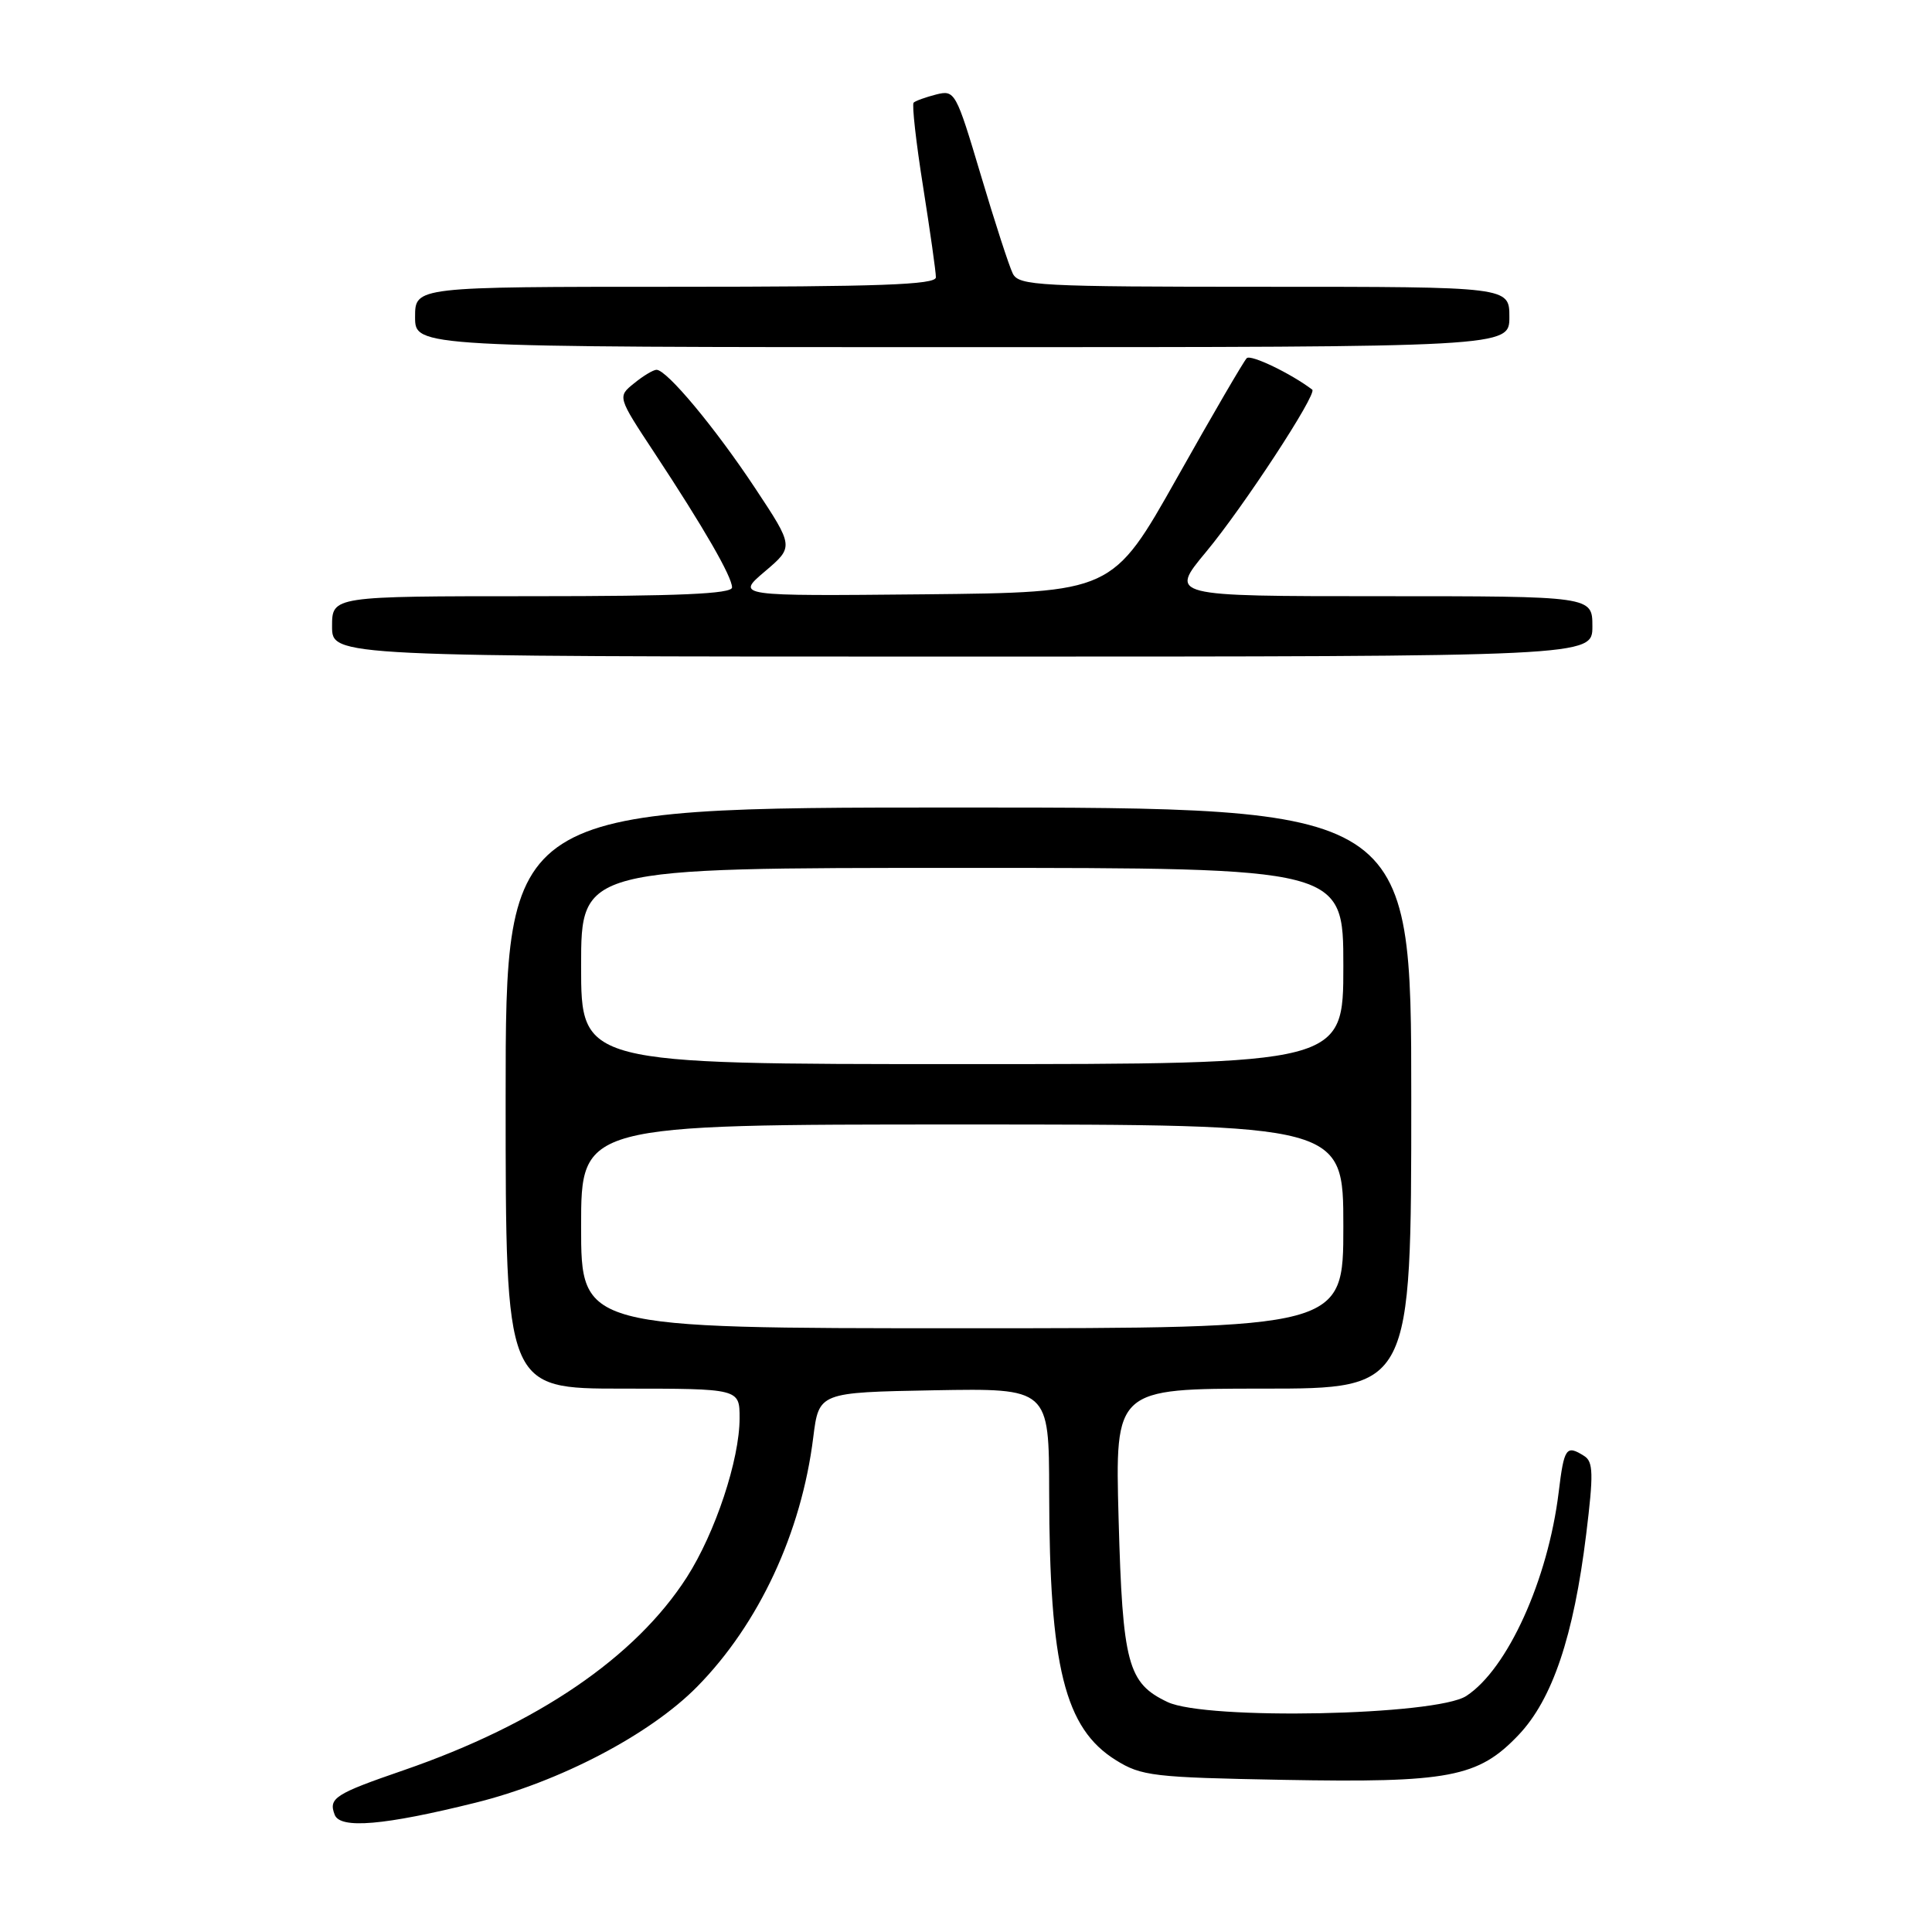 <?xml version="1.0" encoding="UTF-8" standalone="no"?>
<!DOCTYPE svg PUBLIC "-//W3C//DTD SVG 1.1//EN" "http://www.w3.org/Graphics/SVG/1.1/DTD/svg11.dtd" >
<svg xmlns="http://www.w3.org/2000/svg" xmlns:xlink="http://www.w3.org/1999/xlink" version="1.1" viewBox="0 0 256 256">
 <g >
 <path fill="currentColor"
d=" M 63.00 238.87 C 74.17 236.10 86.13 229.84 92.38 223.49 C 100.56 215.18 106.19 203.10 107.76 190.46 C 108.51 184.50 108.51 184.50 123.75 184.22 C 139.00 183.95 139.00 183.95 139.02 197.72 C 139.05 220.86 141.08 229.02 147.86 233.23 C 151.24 235.34 152.84 235.52 170.06 235.84 C 192.04 236.24 195.86 235.52 201.21 229.90 C 205.70 225.18 208.52 216.82 210.18 203.28 C 211.16 195.30 211.12 193.69 209.92 192.93 C 207.53 191.42 207.25 191.80 206.53 197.75 C 205.11 209.34 199.76 221.15 194.30 224.72 C 190.33 227.33 159.81 227.95 154.71 225.53 C 149.43 223.03 148.75 220.49 148.22 201.25 C 147.75 184.00 147.75 184.00 167.37 184.00 C 187.00 184.00 187.00 184.00 187.00 145.50 C 187.00 107.00 187.00 107.00 127.00 107.00 C 67.00 107.00 67.00 107.00 67.00 145.50 C 67.00 184.00 67.00 184.00 82.50 184.00 C 98.00 184.00 98.00 184.00 98.00 187.91 C 98.00 193.41 94.78 203.10 91.01 208.99 C 84.20 219.60 71.23 228.44 53.50 234.56 C 44.35 237.71 43.50 238.26 44.35 240.47 C 45.08 242.37 50.88 241.88 63.00 238.87 Z  M 211.00 83.00 C 211.00 79.00 211.00 79.00 182.96 79.00 C 154.93 79.00 154.93 79.00 159.81 73.13 C 164.73 67.22 174.58 52.17 173.88 51.63 C 171.06 49.49 165.74 46.93 165.20 47.46 C 164.81 47.84 160.65 54.98 155.96 63.32 C 147.41 78.50 147.41 78.50 122.46 78.75 C 97.50 78.99 97.50 78.99 101.35 75.72 C 105.20 72.45 105.20 72.45 100.05 64.67 C 94.75 56.67 88.36 49.00 86.99 49.00 C 86.57 49.00 85.23 49.80 84.02 50.79 C 81.81 52.57 81.81 52.57 86.74 60.04 C 93.26 69.93 97.00 76.41 97.00 77.84 C 97.00 78.69 89.96 79.00 70.50 79.00 C 44.00 79.00 44.00 79.00 44.00 83.00 C 44.00 87.00 44.00 87.00 127.50 87.00 C 211.00 87.00 211.00 87.00 211.00 83.00 Z  M 200.00 42.00 C 200.00 38.00 200.00 38.00 167.54 38.00 C 137.61 38.00 135.00 37.86 134.20 36.25 C 133.72 35.29 131.81 29.41 129.96 23.19 C 126.67 12.16 126.53 11.90 124.05 12.52 C 122.65 12.88 121.31 13.36 121.06 13.60 C 120.82 13.85 121.38 18.87 122.32 24.77 C 123.25 30.67 124.02 36.06 124.01 36.75 C 124.00 37.73 116.43 38.00 89.50 38.00 C 55.00 38.00 55.00 38.00 55.00 42.00 C 55.00 46.00 55.00 46.00 127.50 46.00 C 200.00 46.00 200.00 46.00 200.00 42.00 Z  M 77.00 162.50 C 77.00 149.00 77.00 149.00 127.50 149.00 C 178.00 149.00 178.00 149.00 178.00 162.50 C 178.00 176.00 178.00 176.00 127.50 176.00 C 77.00 176.00 77.00 176.00 77.00 162.50 Z  M 77.00 128.00 C 77.00 115.00 77.00 115.00 127.50 115.00 C 178.00 115.00 178.00 115.00 178.00 128.00 C 178.00 141.00 178.00 141.00 127.50 141.00 C 77.00 141.00 77.00 141.00 77.00 128.00 Z "/>
</g>
</svg>